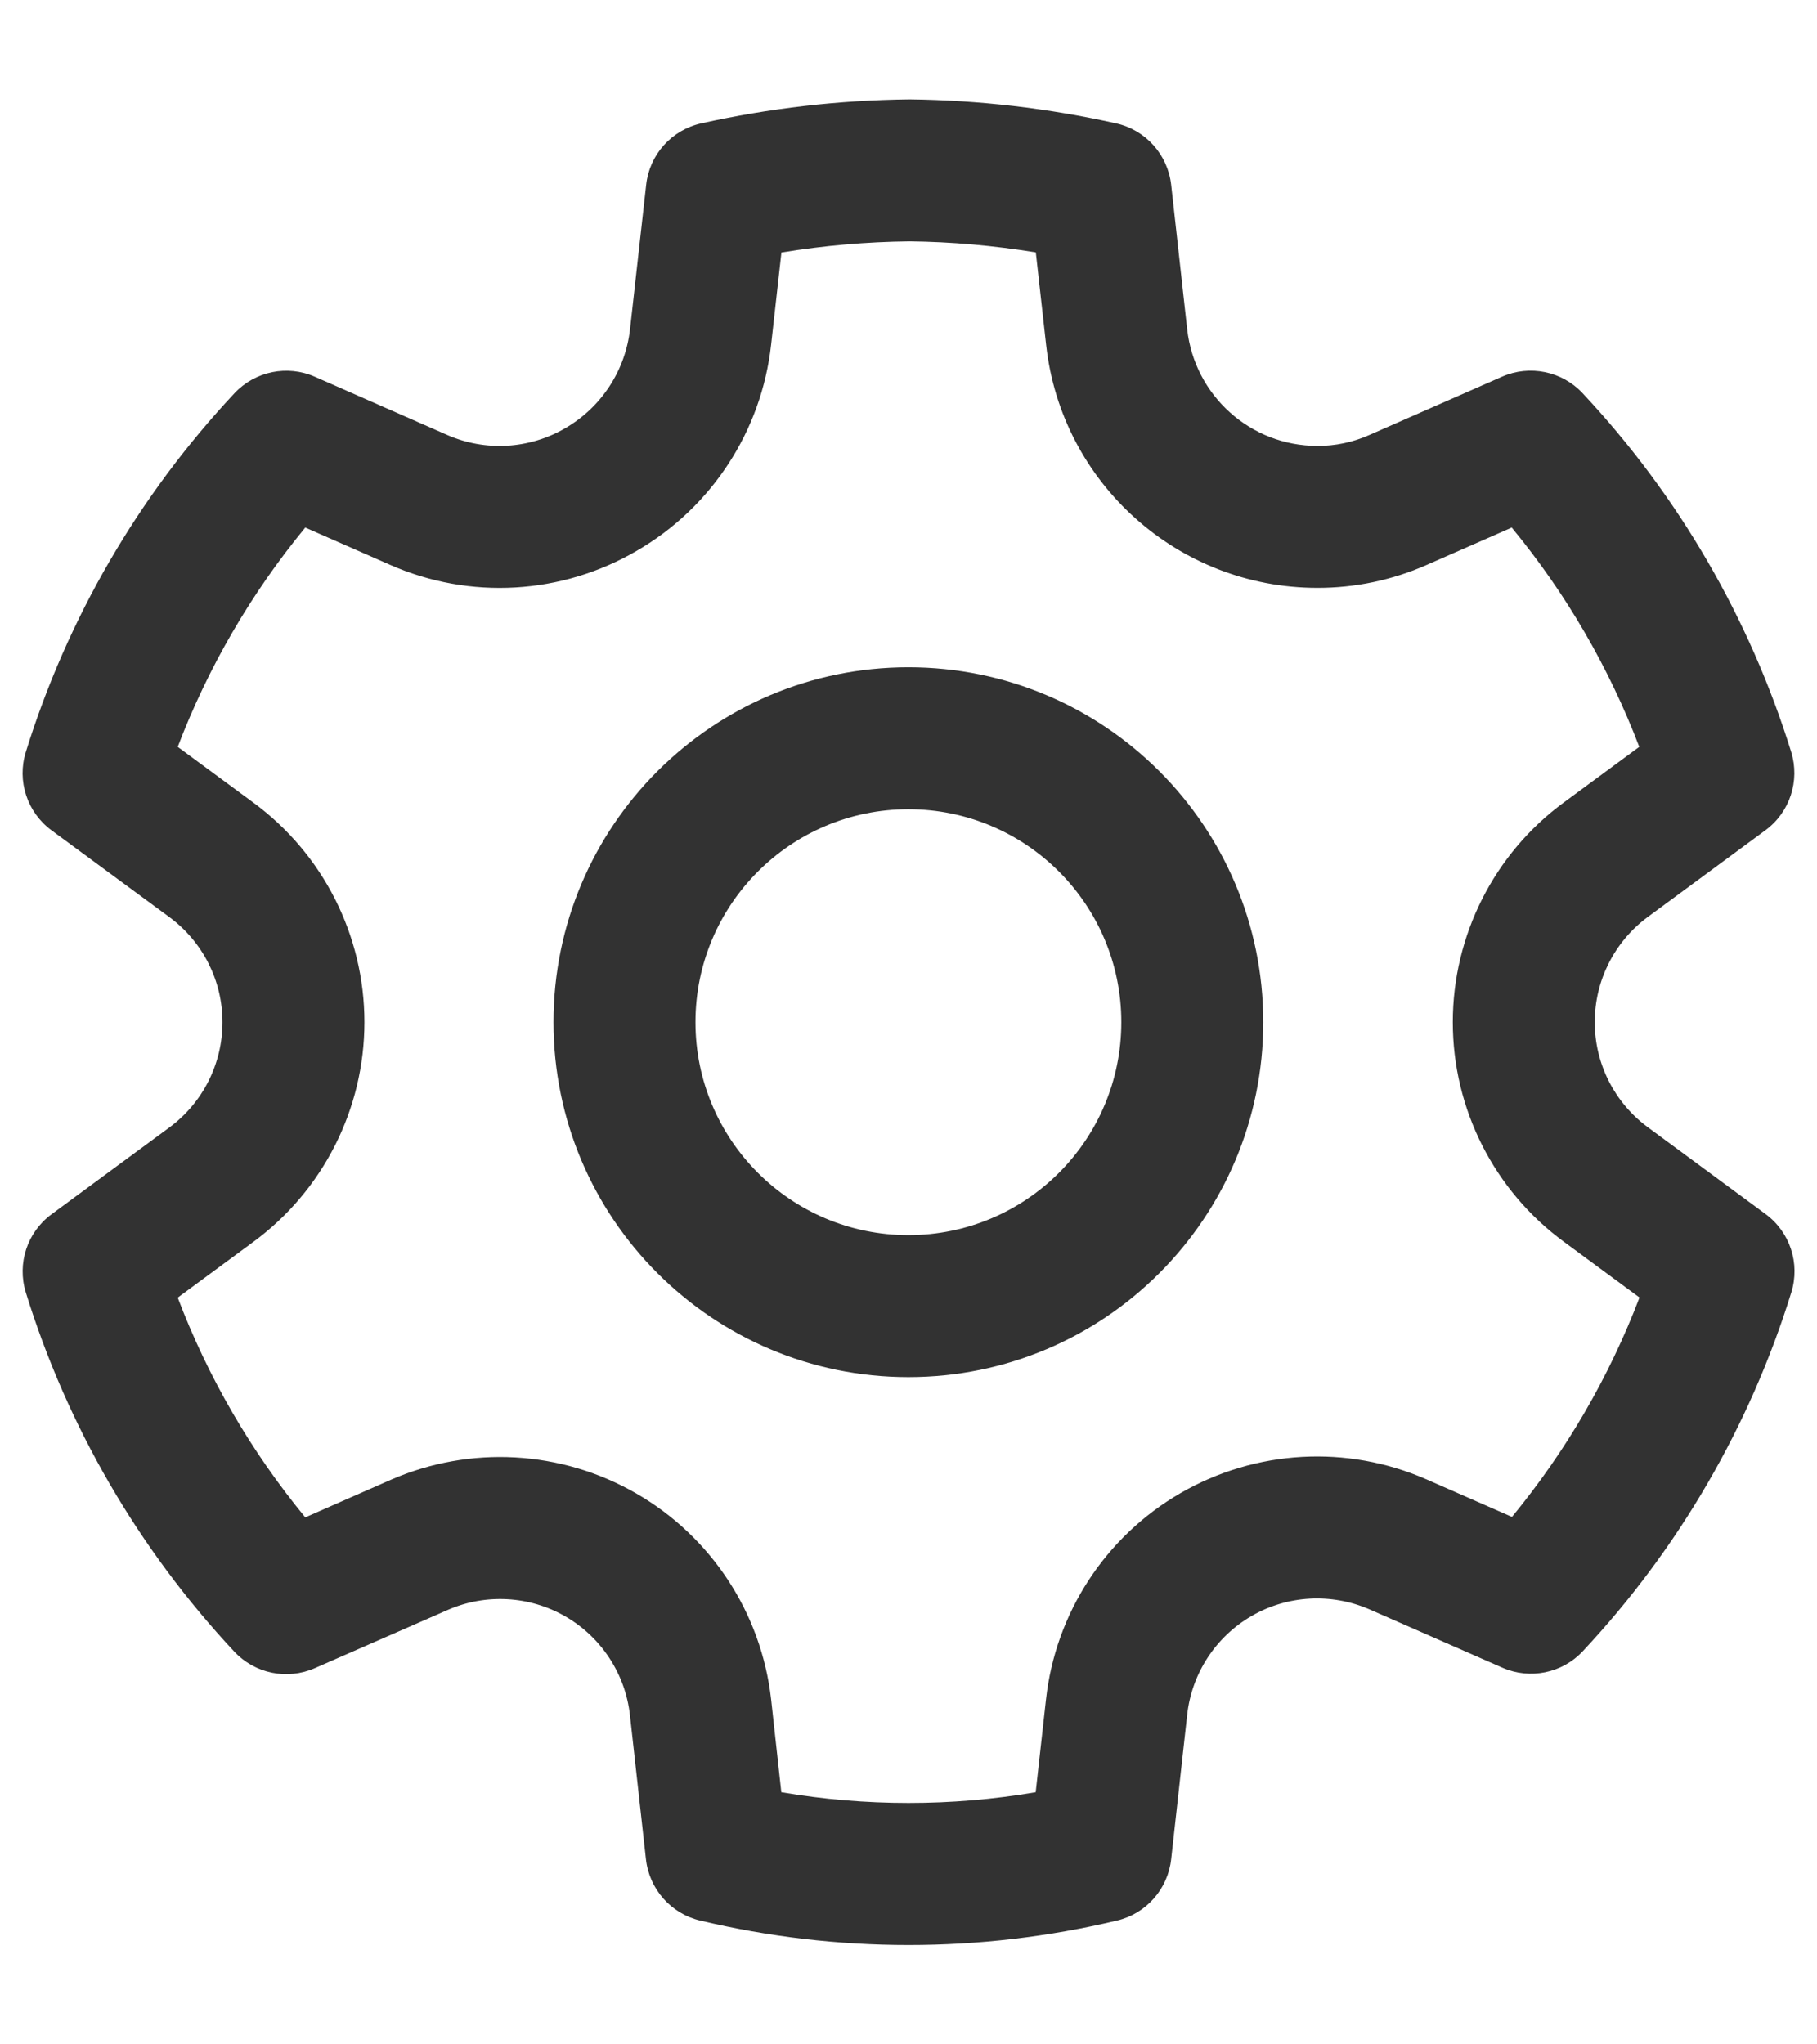 <svg width="16" height="18" viewBox="0 0 16 18" fill="none" xmlns="http://www.w3.org/2000/svg">
<path d="M8.01 0.875C8.621 0.882 9.231 0.953 9.828 1.086C10.088 1.144 10.283 1.361 10.313 1.627L10.454 2.899C10.519 3.483 11.012 3.926 11.6 3.926C11.758 3.927 11.914 3.894 12.06 3.829L13.228 3.316C13.47 3.21 13.754 3.268 13.935 3.461C14.779 4.362 15.407 5.443 15.773 6.621C15.851 6.875 15.761 7.152 15.546 7.31L14.512 8.072C14.217 8.289 14.043 8.633 14.043 9C14.043 9.366 14.217 9.71 14.513 9.927L15.548 10.69C15.762 10.848 15.853 11.124 15.774 11.379C15.409 12.557 14.781 13.637 13.938 14.538C13.757 14.732 13.473 14.79 13.231 14.684L12.059 14.17C11.723 14.024 11.338 14.045 11.022 14.228C10.705 14.411 10.494 14.734 10.454 15.098L10.313 16.37C10.284 16.633 10.093 16.849 9.836 16.91C8.629 17.197 7.372 17.197 6.165 16.91C5.908 16.849 5.717 16.633 5.688 16.37L5.547 15.1C5.506 14.737 5.295 14.415 4.978 14.232C4.662 14.05 4.277 14.029 3.943 14.175L2.771 14.688C2.528 14.794 2.245 14.736 2.063 14.542C1.22 13.64 0.592 12.559 0.227 11.379C0.149 11.125 0.239 10.849 0.454 10.691L1.49 9.928C1.785 9.711 1.959 9.367 1.959 9C1.959 8.634 1.785 8.29 1.489 8.073L0.454 7.311C0.239 7.153 0.148 6.876 0.227 6.622C0.593 5.443 1.221 4.363 2.065 3.462C2.246 3.269 2.529 3.21 2.772 3.317L3.939 3.83C4.275 3.977 4.661 3.955 4.979 3.769C5.296 3.585 5.507 3.262 5.548 2.898L5.69 1.627C5.719 1.361 5.914 1.144 6.175 1.086C6.773 0.953 7.383 0.882 8.01 0.875ZM8.01 2.125C7.631 2.129 7.254 2.162 6.881 2.223L6.79 3.037C6.705 3.795 6.266 4.468 5.608 4.849C4.946 5.236 4.139 5.283 3.437 4.974L2.688 4.645C2.211 5.224 1.832 5.876 1.565 6.576L2.23 7.066C2.845 7.518 3.209 8.236 3.209 9C3.209 9.764 2.845 10.483 2.23 10.935L1.565 11.425C1.831 12.127 2.211 12.78 2.688 13.36L3.442 13.029C4.141 12.724 4.942 12.769 5.602 13.149C6.263 13.53 6.703 14.201 6.79 14.96L6.88 15.78C7.622 15.906 8.379 15.906 9.12 15.78L9.211 14.961C9.295 14.202 9.735 13.528 10.396 13.146C11.057 12.764 11.861 12.719 12.56 13.025L13.314 13.356C13.79 12.777 14.17 12.125 14.437 11.424L13.772 10.934C13.156 10.482 12.793 9.764 12.793 9C12.793 8.236 13.156 7.517 13.771 7.065L14.435 6.576C14.168 5.876 13.789 5.223 13.312 4.645L12.565 4.973C12.26 5.108 11.931 5.177 11.598 5.176C10.374 5.175 9.346 4.253 9.212 3.037L9.121 2.222C8.75 2.162 8.377 2.129 8.01 2.125ZM7.999 5.875C9.725 5.875 11.124 7.274 11.124 9C11.124 10.726 9.725 12.125 7.999 12.125C6.273 12.125 4.874 10.726 4.874 9C4.874 7.274 6.273 5.875 7.999 5.875ZM7.999 7.125C6.964 7.125 6.124 7.964 6.124 9C6.124 10.036 6.964 10.875 7.999 10.875C9.035 10.875 9.874 10.036 9.874 9C9.874 7.964 9.035 7.125 7.999 7.125Z" fill="#323232"/>
</svg>
